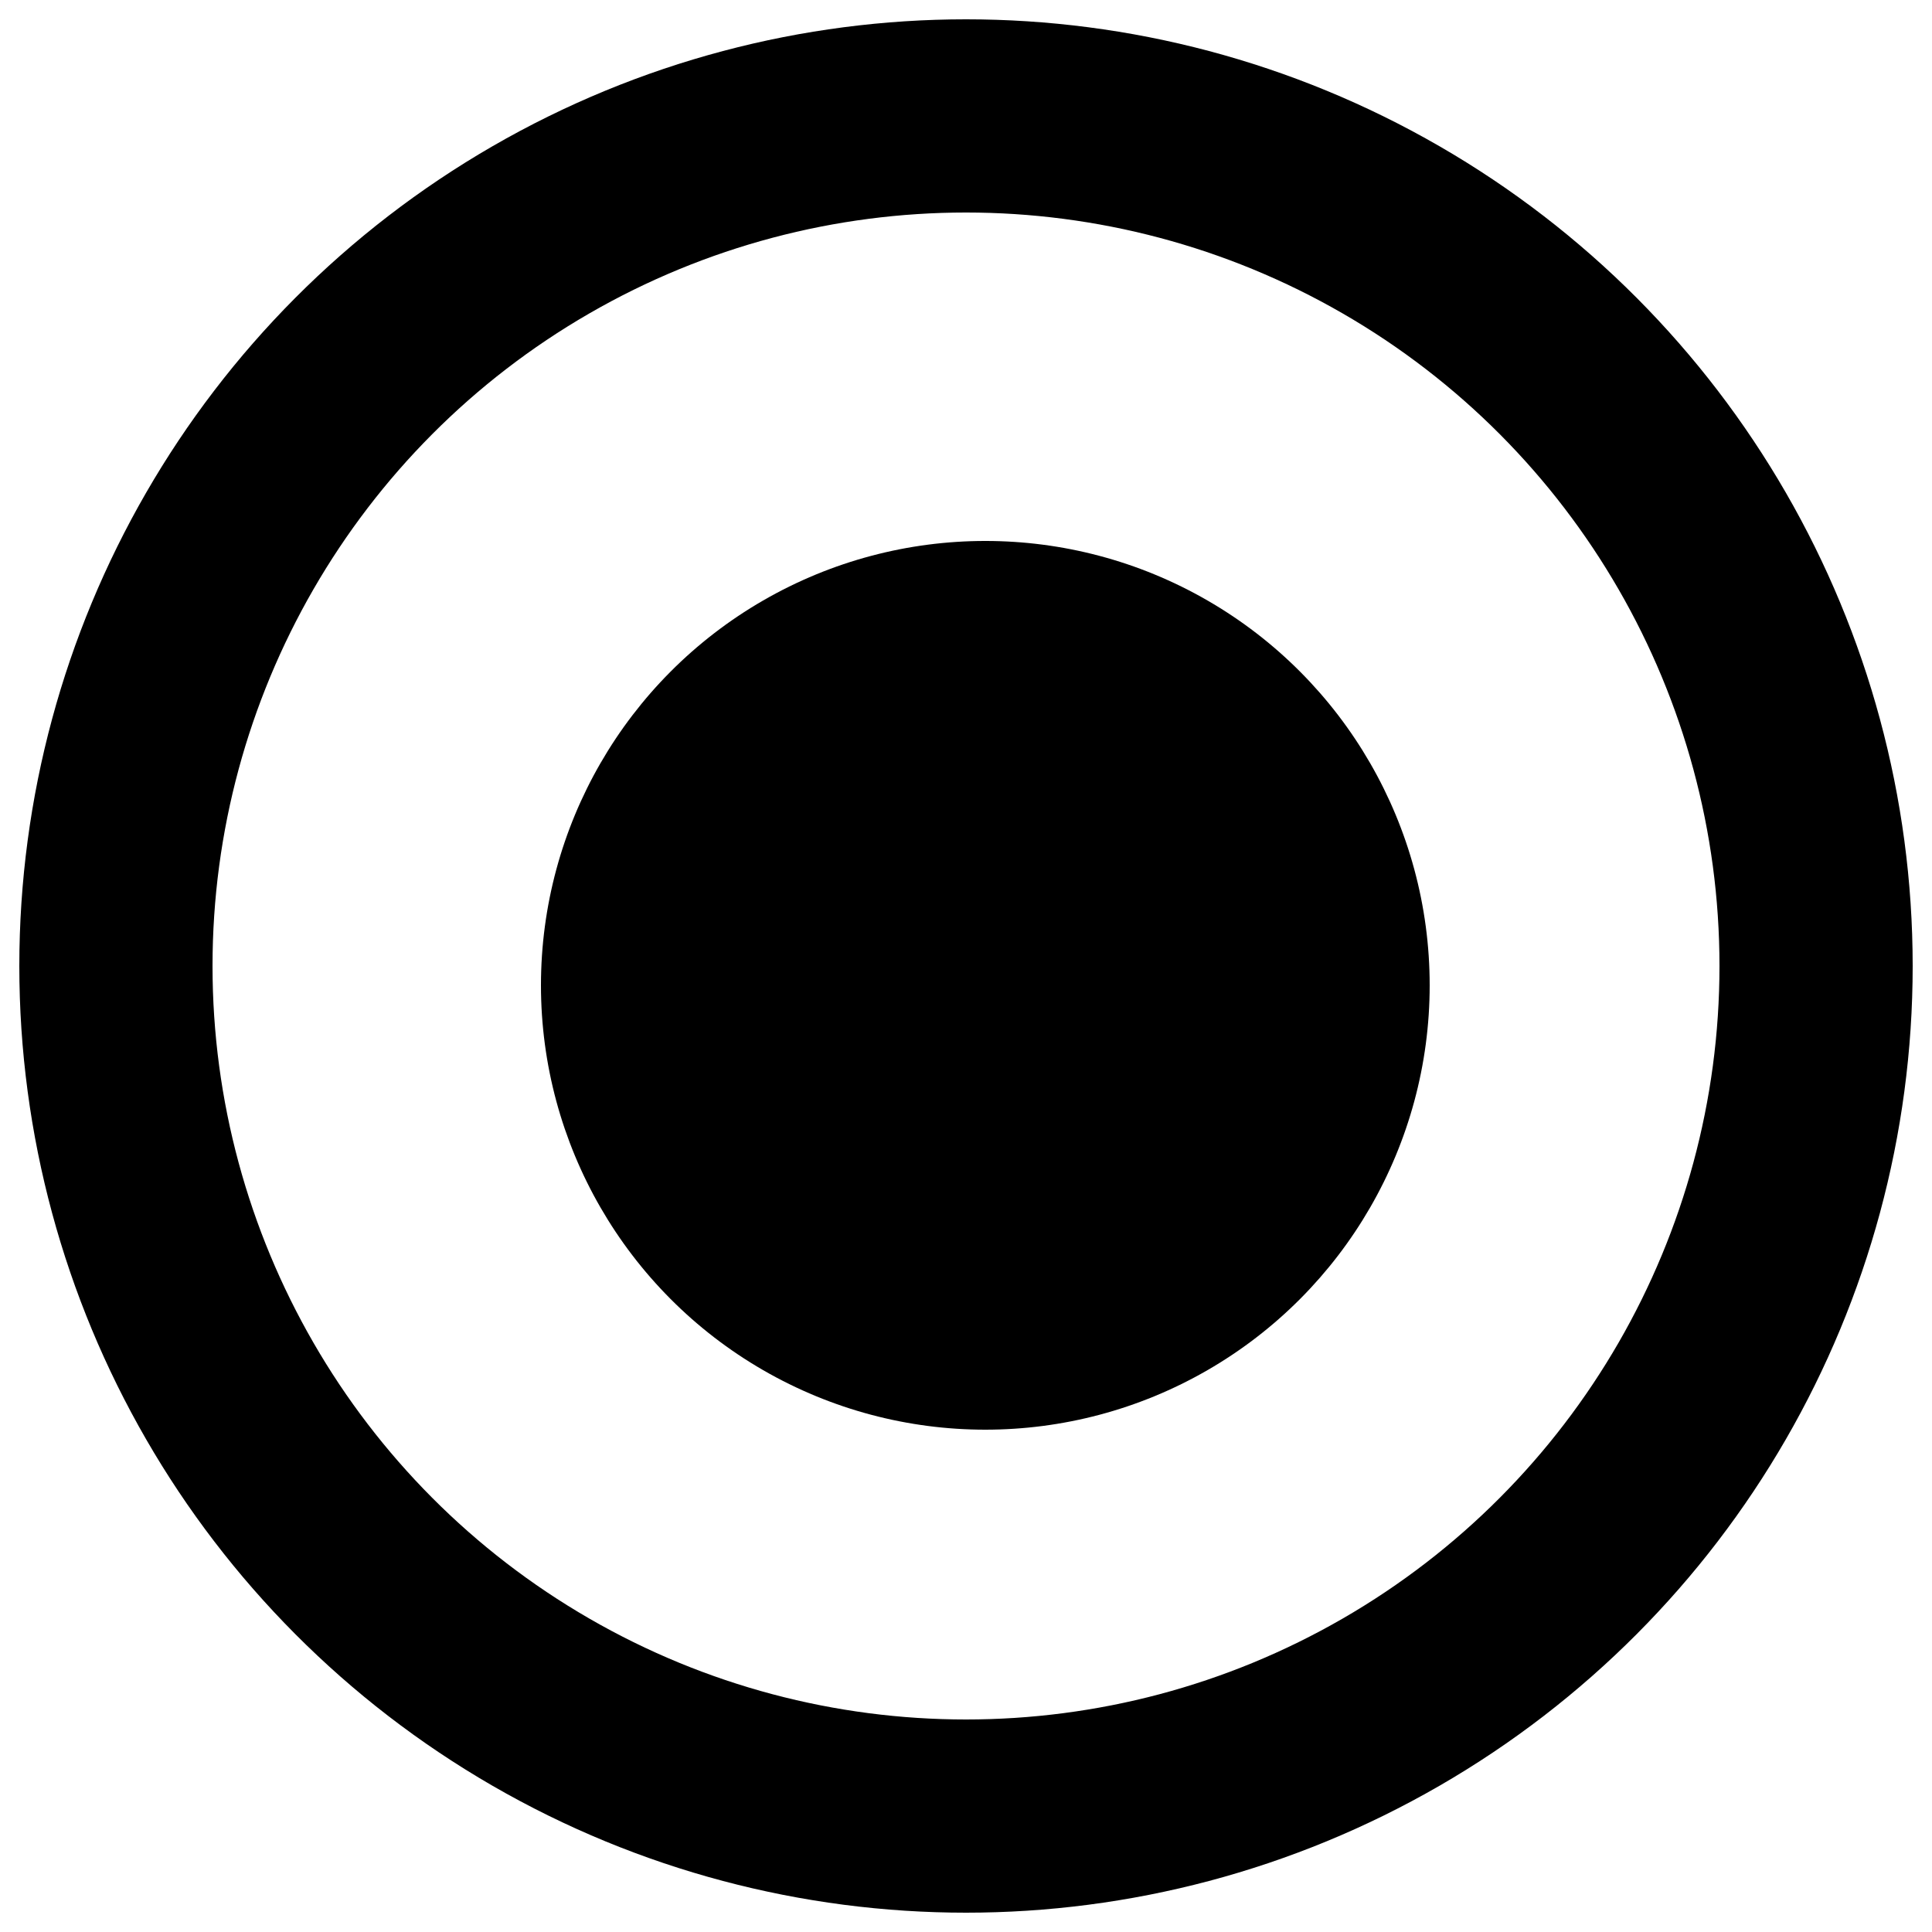 <?xml version="1.0" encoding="UTF-8"?>
<svg width="50px" height="50px" viewBox="0 0 50 50" version="1.1" xmlns="http://www.w3.org/2000/svg" xmlns:xlink="http://www.w3.org/1999/xlink">
    <!-- Generator: Sketch 58 (84663) - https://sketch.com -->
    <title>Group 14</title>
    <desc>Created with Sketch.</desc>
    <g id="Black-and-White" stroke="none" stroke-width="1" fill="none" fill-rule="evenodd">
        <g id="Mobile" transform="translate(-28, -4299)">
            <g id="Group-14" transform="translate(31, 4302)">
                <circle id="Oval" stroke="#000000" stroke-width="5" cx="22" cy="22" r="22"></circle>
                <circle id="Oval" fill="#000000" cx="22.5" cy="22.5" r="11.5"></circle>
            </g>
        </g>
    </g>
</svg>